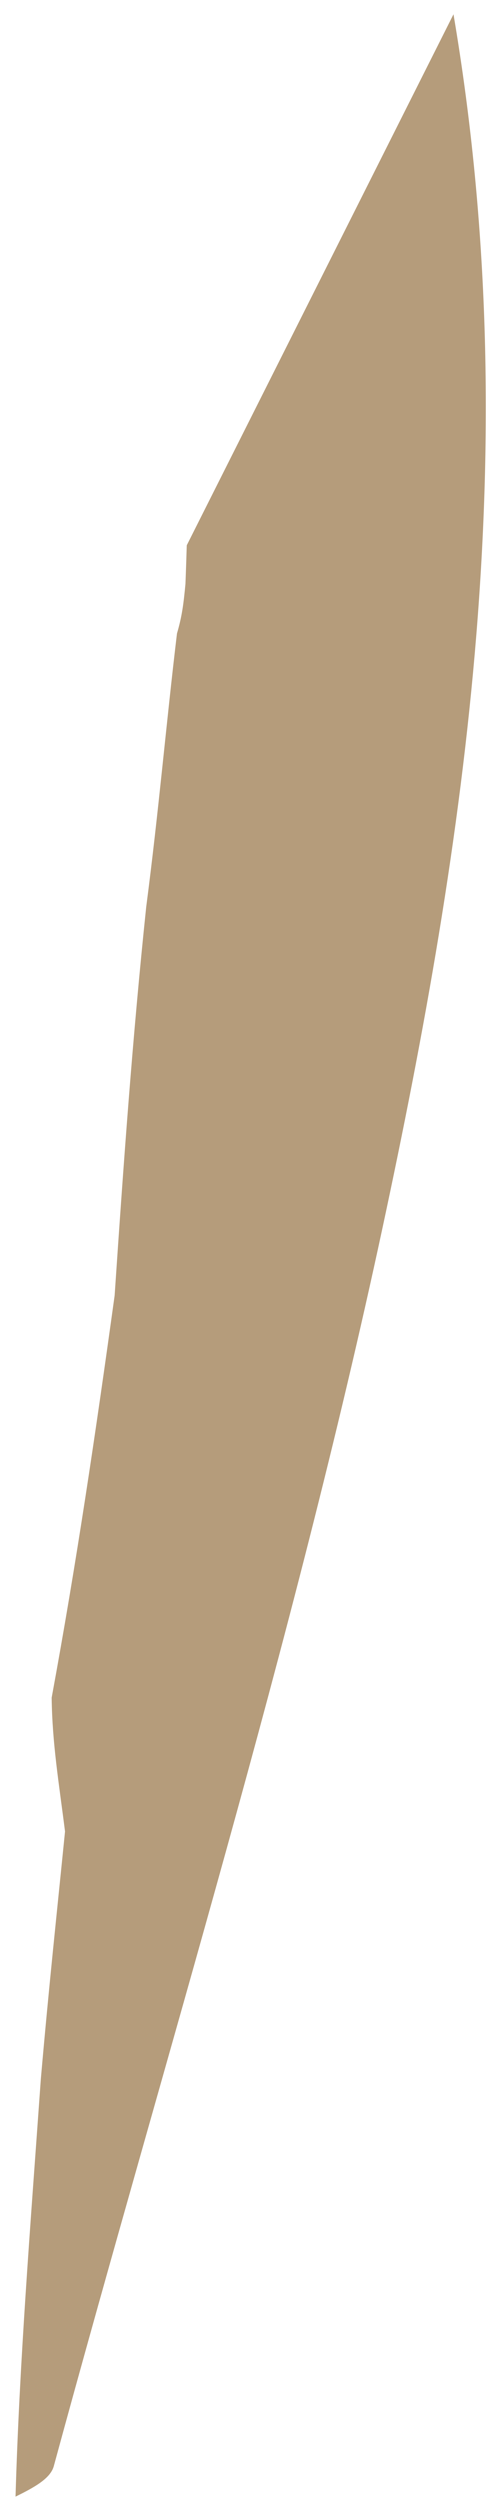 <svg width="30" height="153" viewBox="0 0 30 153" fill="none" xmlns="http://www.w3.org/2000/svg">
<path d="M11.434 33.373C16.693 22.906 21.953 12.44 27.765 0.874C32.179 26.894 28.538 51.294 23.403 75.219C17.929 100.721 10.145 125.728 3.293 150.931C3.081 151.711 2.024 152.262 0.951 152.795C1.188 144.612 1.836 136.553 2.501 127.227C2.997 121.542 3.476 117.123 3.981 112.085C3.602 109.083 3.198 106.701 3.163 103.897C4.687 95.622 5.844 87.768 7.018 79.288C7.571 71.121 8.106 63.581 8.952 55.501C9.713 49.669 10.165 44.375 10.835 38.77C11.146 37.709 11.238 36.959 11.354 35.737C11.396 34.634 11.415 34.003 11.434 33.373Z" fill="#B59C7B"/>
</svg>
